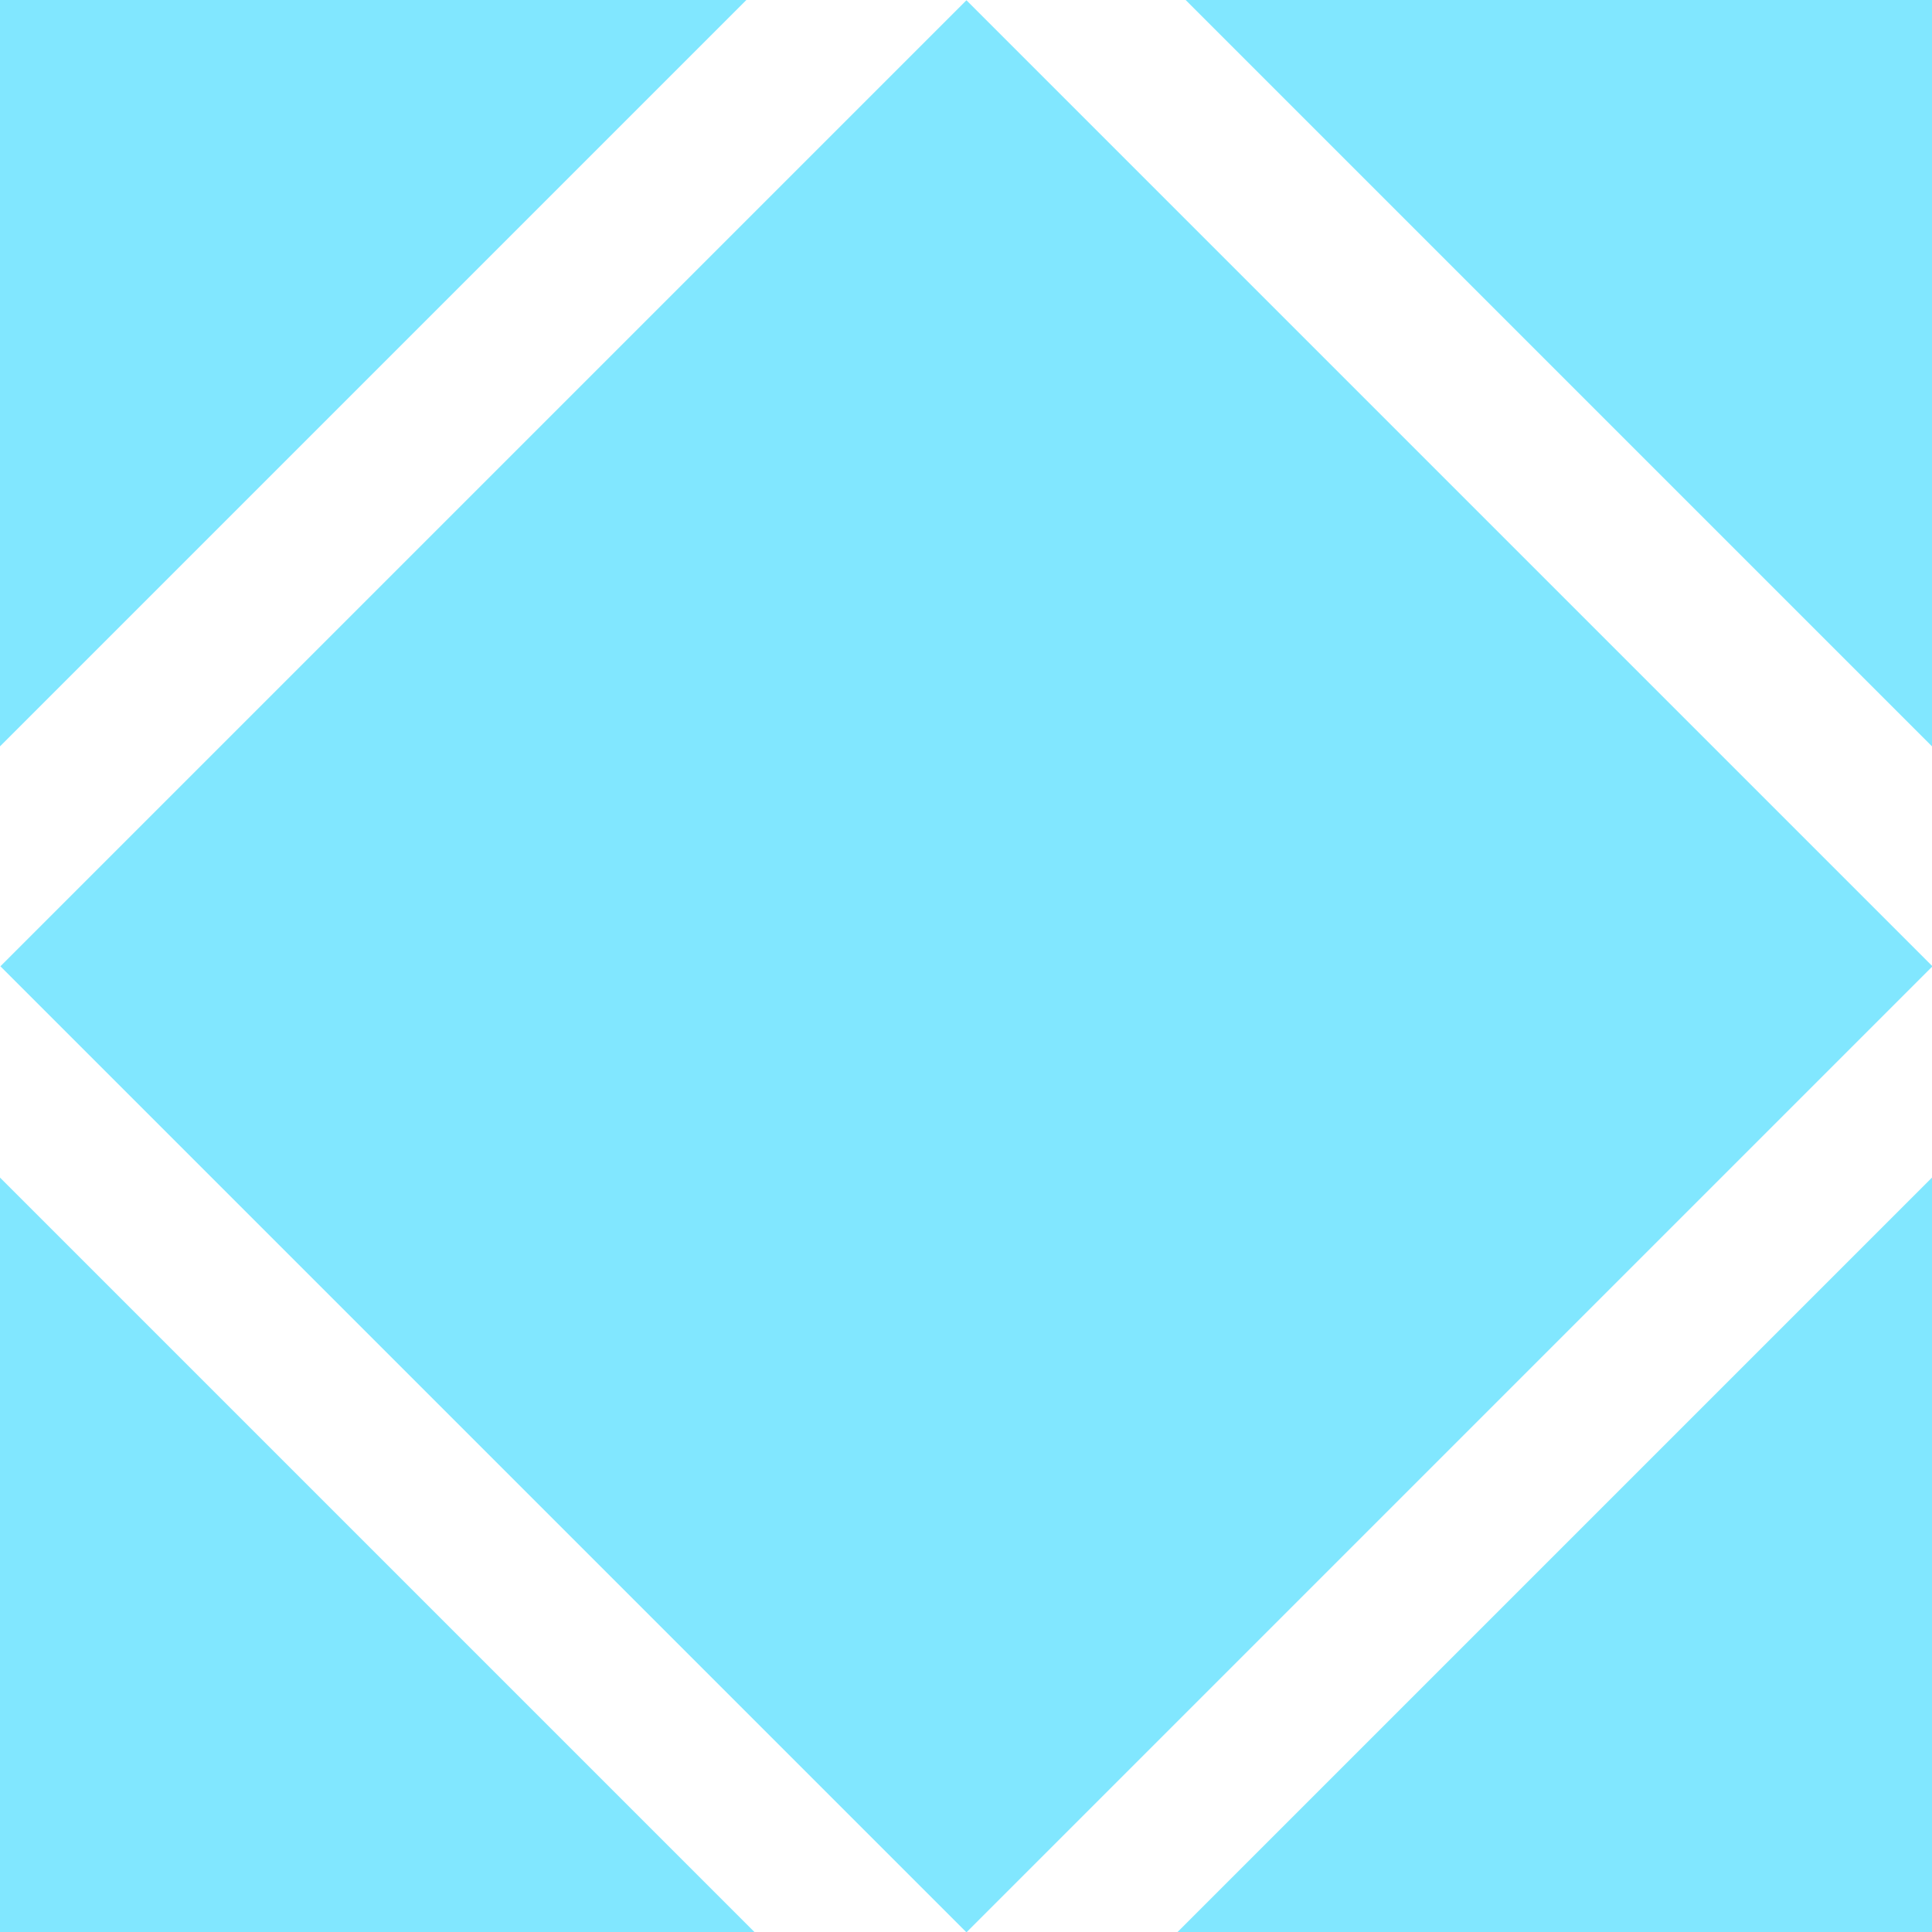 <svg id="图层_1" data-name="图层 1" xmlns="http://www.w3.org/2000/svg" viewBox="0 0 23.97 23.97"><defs><style>.cls-1{fill:#81e7ff;}</style></defs><polygon class="cls-1" points="23.97 0 14.71 0 23.97 9.26 23.97 0"/><polygon class="cls-1" points="0 23.97 9.36 23.97 0 14.61 0 23.97"/><polygon class="cls-1" points="23.97 14.61 14.61 23.97 23.97 23.97 23.97 14.61"/><polygon class="cls-1" points="0 0 0 9.26 9.26 0 0 0"/><rect class="cls-1" x="3.54" y="3.51" width="16.95" height="16.95" transform="translate(-4.98 12.01) rotate(-45)"/></svg>